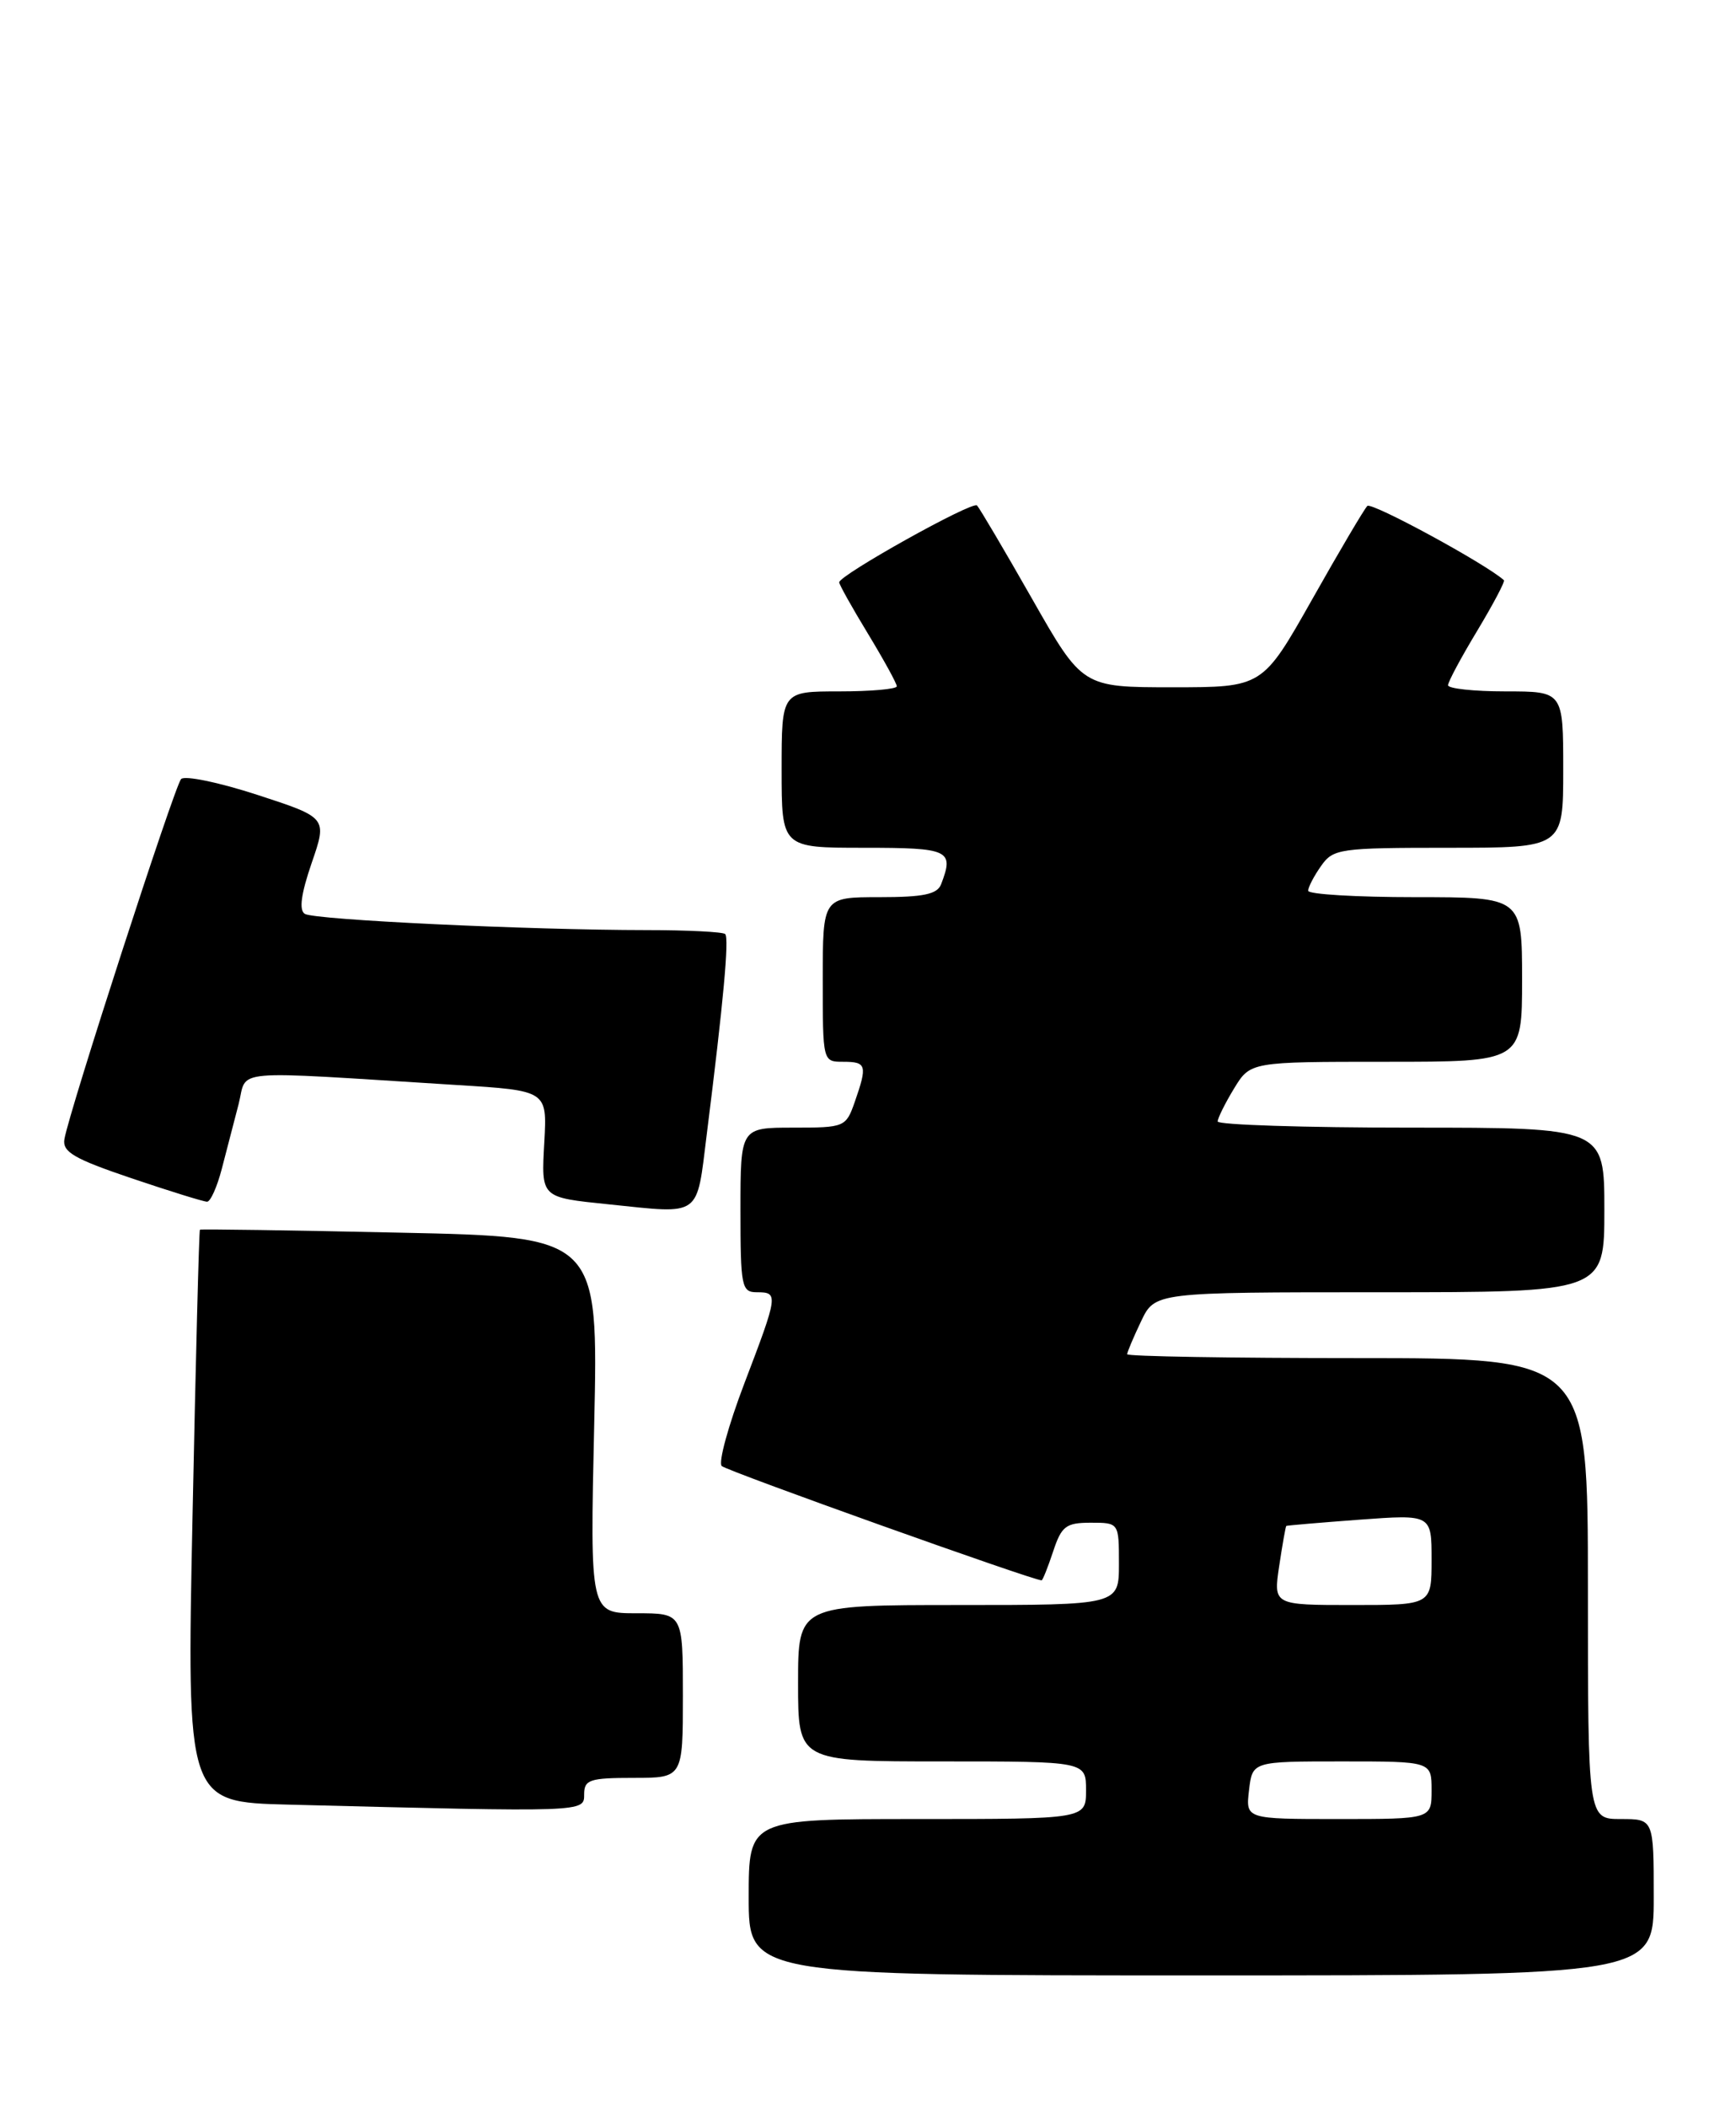 <?xml version="1.0" encoding="UTF-8" standalone="no"?>
<!DOCTYPE svg PUBLIC "-//W3C//DTD SVG 1.1//EN" "http://www.w3.org/Graphics/SVG/1.1/DTD/svg11.dtd" >
<svg xmlns="http://www.w3.org/2000/svg" xmlns:xlink="http://www.w3.org/1999/xlink" version="1.1" viewBox="0 0 211 256">
 <g >
 <path fill="currentColor"
d=" M 201.00 230.50 C 201.00 221.00 201.00 221.00 197.00 221.00 C 193.00 221.00 193.00 221.00 193.00 193.00 C 193.00 165.00 193.00 165.00 165.00 165.00 C 149.60 165.00 137.00 164.79 137.00 164.53 C 137.00 164.28 137.76 162.48 138.69 160.53 C 140.37 157.00 140.37 157.00 167.69 157.00 C 195.00 157.00 195.00 157.00 195.00 147.00 C 195.00 137.00 195.00 137.00 171.50 137.00 C 158.57 137.00 148.00 136.66 148.00 136.25 C 148.01 135.84 148.90 134.04 149.99 132.25 C 151.97 129.00 151.97 129.00 168.49 129.00 C 185.00 129.00 185.00 129.00 185.00 119.00 C 185.00 109.00 185.00 109.00 172.00 109.00 C 164.85 109.00 159.00 108.65 159.00 108.22 C 159.00 107.79 159.70 106.44 160.56 105.22 C 162.04 103.11 162.78 103.00 176.06 103.00 C 190.00 103.00 190.00 103.00 190.00 93.50 C 190.00 84.00 190.00 84.00 183.00 84.00 C 179.15 84.00 176.00 83.66 176.00 83.25 C 176.00 82.84 177.60 79.86 179.55 76.63 C 181.49 73.40 182.96 70.63 182.79 70.49 C 180.62 68.52 166.70 60.96 166.19 61.47 C 165.81 61.85 162.79 66.96 159.48 72.83 C 153.45 83.50 153.45 83.50 142.51 83.50 C 131.56 83.50 131.56 83.50 125.43 72.73 C 122.06 66.81 119.05 61.72 118.75 61.41 C 118.18 60.85 102.00 69.88 102.00 70.75 C 102.00 71.02 103.57 73.83 105.50 77.00 C 107.42 80.17 109.00 83.04 109.00 83.38 C 109.00 83.72 105.85 84.00 102.00 84.00 C 95.00 84.00 95.00 84.00 95.00 93.50 C 95.00 103.00 95.00 103.00 105.00 103.00 C 115.40 103.00 115.98 103.27 114.39 107.42 C 113.92 108.65 112.26 109.00 106.89 109.00 C 100.00 109.00 100.00 109.00 100.00 119.00 C 100.00 129.00 100.00 129.00 102.50 129.00 C 105.32 129.00 105.44 129.43 103.90 133.85 C 102.82 136.94 102.68 137.00 96.40 137.00 C 90.00 137.00 90.00 137.00 90.00 147.00 C 90.00 156.33 90.13 157.00 92.00 157.00 C 94.63 157.00 94.59 157.28 90.47 168.08 C 88.53 173.17 87.29 177.68 87.72 178.11 C 88.32 178.71 125.53 192.00 126.60 192.00 C 126.73 192.00 127.36 190.43 128.00 188.50 C 129.02 185.41 129.55 185.00 132.58 185.00 C 136.00 185.00 136.00 185.00 136.00 190.00 C 136.00 195.00 136.00 195.00 116.50 195.00 C 97.00 195.00 97.00 195.00 97.00 204.50 C 97.00 214.00 97.00 214.00 114.50 214.00 C 132.00 214.00 132.00 214.00 132.00 217.50 C 132.00 221.00 132.00 221.00 111.50 221.00 C 91.00 221.00 91.00 221.00 91.00 230.50 C 91.00 240.00 91.00 240.00 146.00 240.00 C 201.00 240.00 201.00 240.00 201.00 230.50 Z  M 71.00 218.00 C 71.00 216.22 71.67 216.00 77.00 216.00 C 83.00 216.00 83.00 216.00 83.00 206.00 C 83.00 196.00 83.00 196.00 77.36 196.00 C 71.71 196.00 71.71 196.00 72.22 173.14 C 72.73 150.27 72.73 150.27 48.61 149.76 C 35.35 149.47 24.41 149.31 24.30 149.40 C 24.19 149.49 23.79 165.17 23.40 184.25 C 22.69 218.94 22.69 218.94 35.09 219.25 C 71.27 220.17 71.00 220.18 71.00 218.00 Z  M 85.91 137.75 C 87.93 121.71 88.64 113.97 88.14 113.48 C 87.88 113.22 83.58 113.00 78.58 113.00 C 64.27 112.99 38.23 111.76 37.05 111.03 C 36.32 110.58 36.59 108.61 37.88 104.85 C 39.78 99.34 39.78 99.34 31.28 96.57 C 26.61 95.05 22.44 94.19 22.01 94.65 C 21.21 95.52 8.42 134.96 7.83 138.39 C 7.56 139.95 8.98 140.78 15.95 143.14 C 20.60 144.71 24.75 146.00 25.17 146.00 C 25.58 146.00 26.39 144.20 26.96 142.00 C 27.53 139.80 28.45 136.27 29.00 134.15 C 30.12 129.81 27.30 130.06 55.50 131.82 C 66.50 132.50 66.50 132.50 66.16 138.71 C 65.78 145.57 65.67 145.46 74.00 146.32 C 85.35 147.49 84.63 148.01 85.91 137.75 Z  M 151.81 217.50 C 152.22 214.00 152.22 214.00 163.11 214.00 C 174.00 214.00 174.00 214.00 174.00 217.50 C 174.00 221.00 174.00 221.00 162.70 221.00 C 151.40 221.00 151.40 221.00 151.81 217.50 Z  M 155.48 190.25 C 155.87 187.64 156.26 185.45 156.34 185.39 C 156.43 185.33 160.44 184.99 165.25 184.63 C 174.00 183.99 174.00 183.99 174.00 189.49 C 174.00 195.00 174.00 195.00 164.39 195.00 C 154.77 195.00 154.77 195.00 155.48 190.25 Z "/>
</g>
</svg>